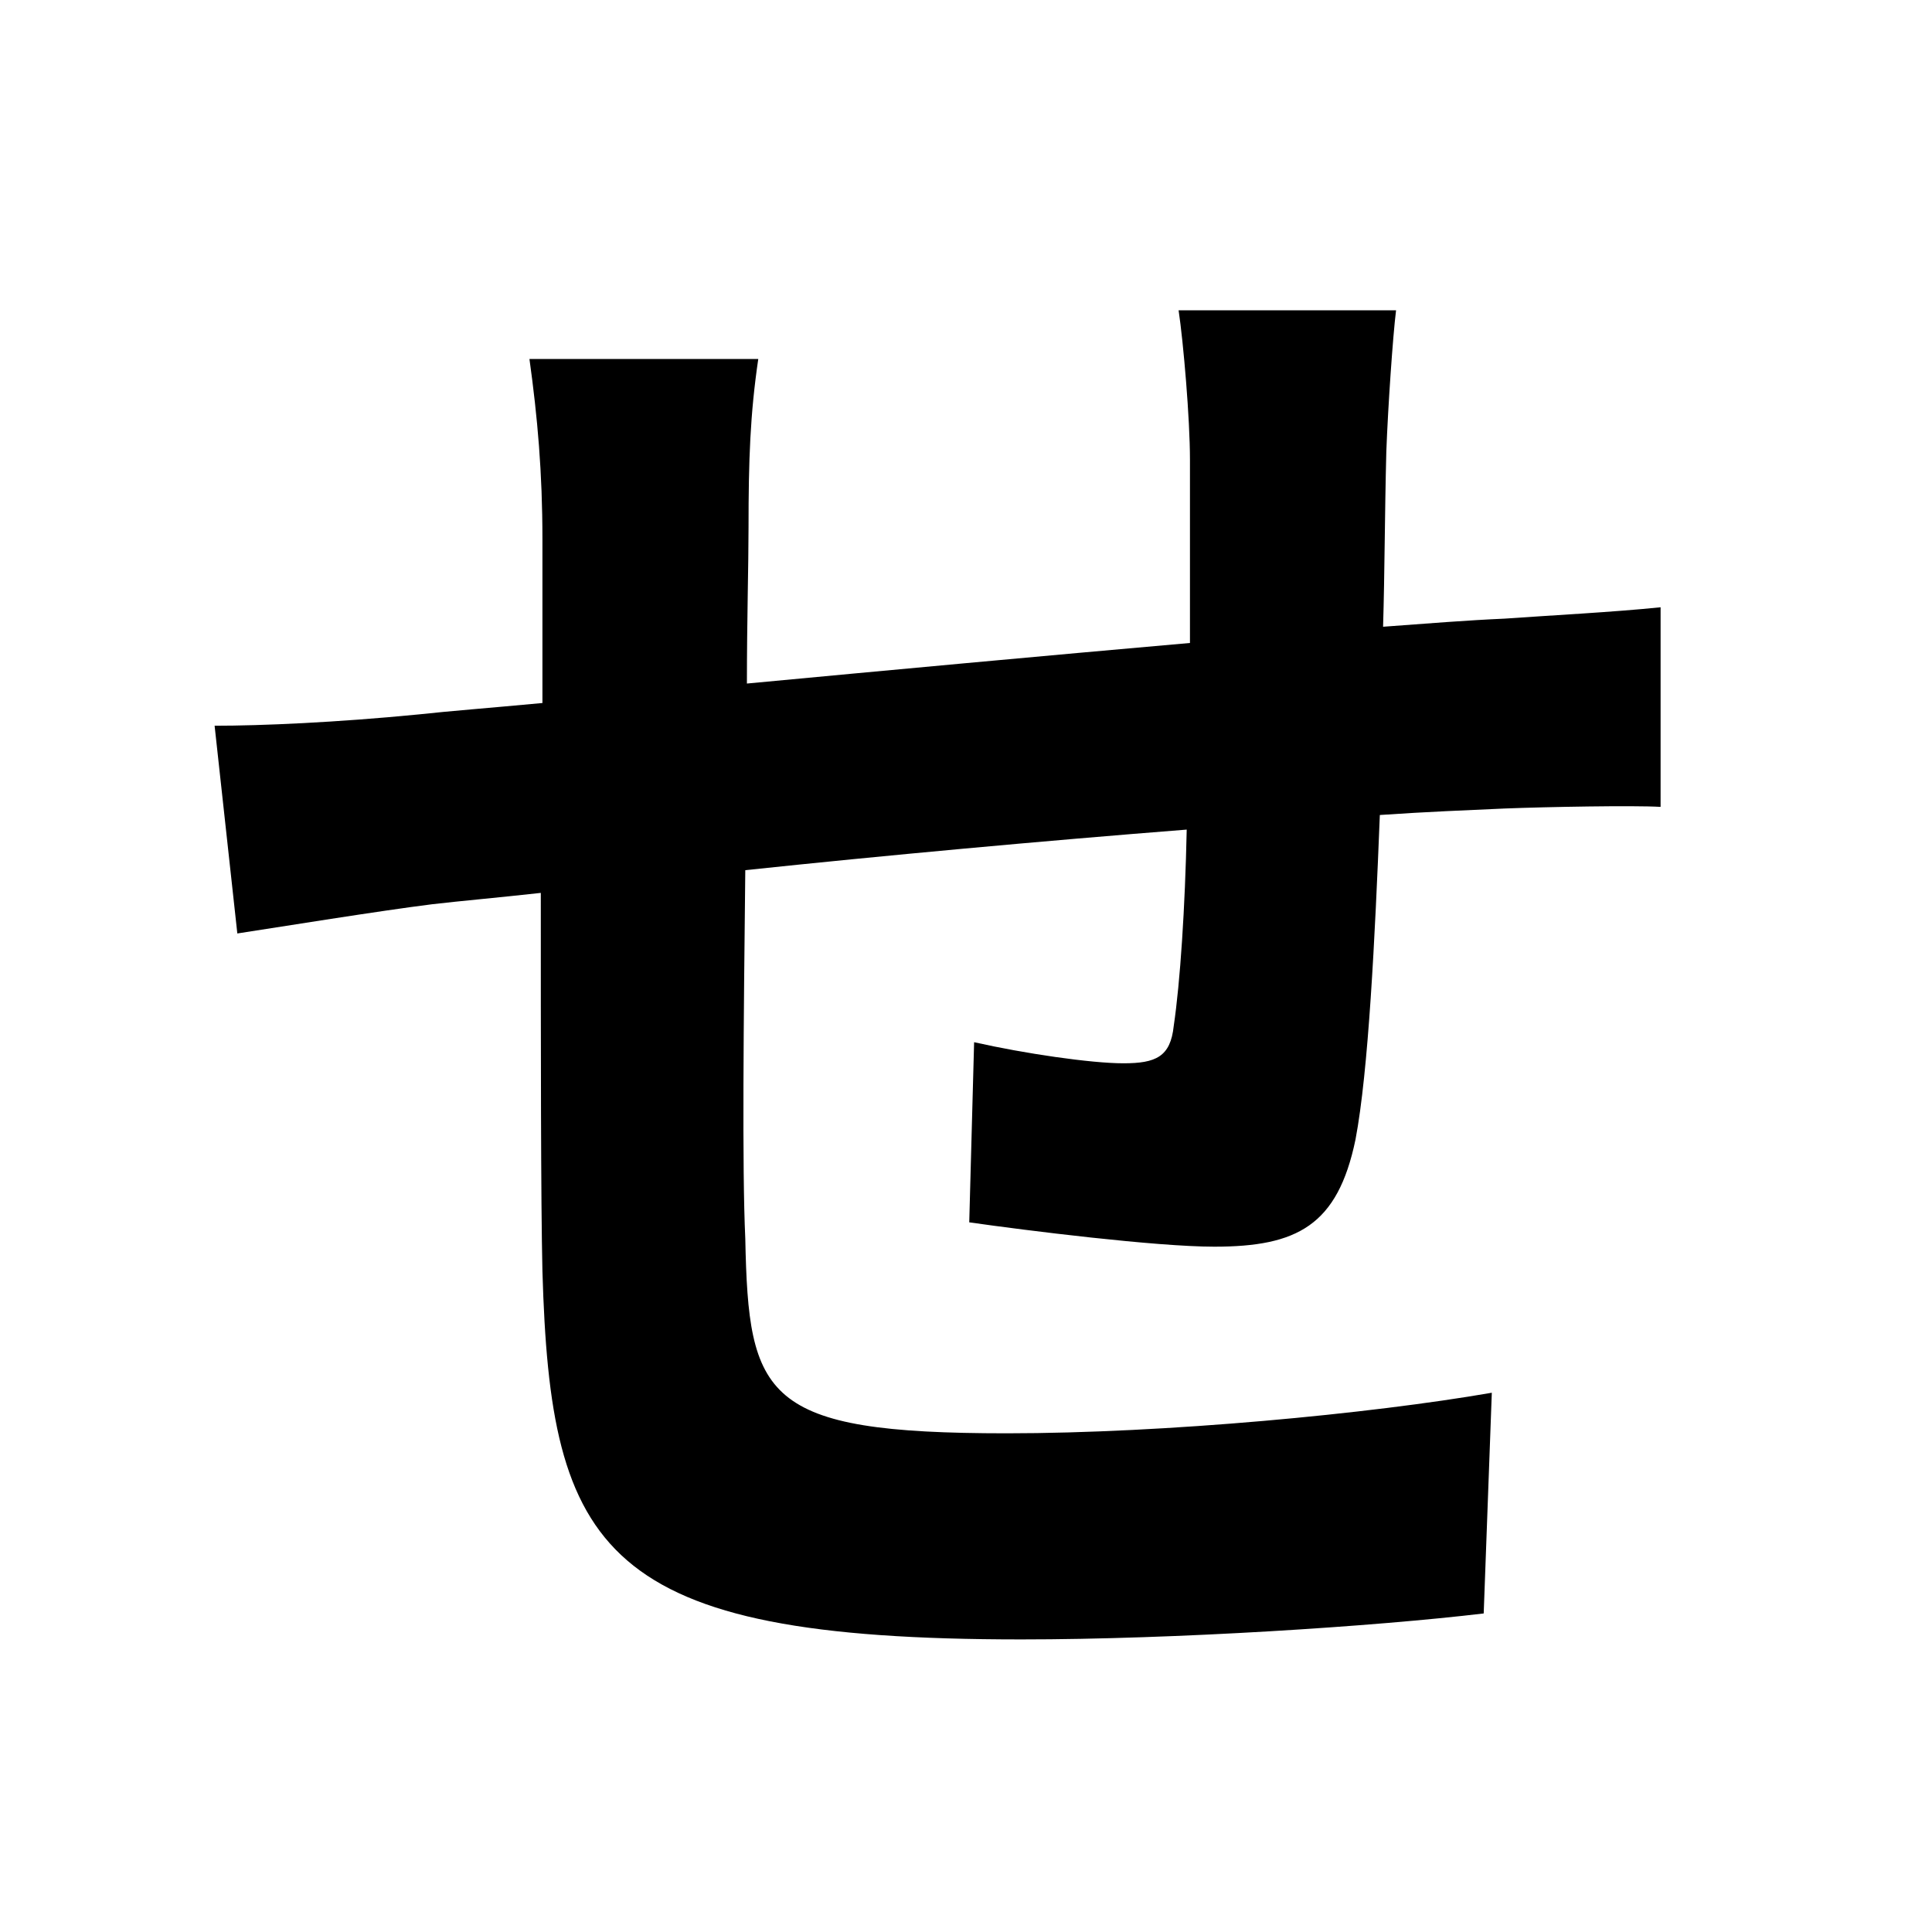 <svg width="100" height="100" viewBox="0 0 100 100" fill="none" xmlns="http://www.w3.org/2000/svg">
<path d="M72.26 16.06H61.004C61.256 17.74 61.592 21.688 61.592 23.788V33.28C53.948 33.952 45.8 34.708 38.66 35.38C38.66 32.104 38.744 29.248 38.744 27.316C38.744 23.788 38.828 21.436 39.248 18.58H27.404C27.824 21.604 28.076 24.46 28.076 27.904C28.076 29.332 28.076 32.44 28.076 36.388C25.388 36.64 23.204 36.808 21.692 36.976C17.408 37.396 13.544 37.564 11.108 37.564L12.284 48.316C14.468 47.98 19.676 47.14 22.364 46.804C23.792 46.636 25.724 46.468 27.992 46.216C27.992 54.028 27.992 62.176 28.076 65.788C28.496 80.32 31.1 84.856 52.856 84.856C60.836 84.856 71.168 84.184 76.796 83.512L77.216 72.088C70.916 73.18 60.332 74.188 52.1 74.188C39.5 74.188 38.744 72.34 38.576 64.108C38.408 60.496 38.492 52.768 38.576 45.04C45.716 44.284 53.948 43.528 61.424 42.94C61.34 46.972 61.088 50.836 60.752 53.104C60.584 54.7 59.828 55.036 58.148 55.036C56.468 55.036 53.024 54.532 50.42 53.944L50.168 63.268C53.108 63.688 59.828 64.528 62.852 64.528C67.136 64.528 69.236 63.436 70.16 58.984C70.832 55.456 71.168 48.568 71.42 42.184C73.856 42.016 76.04 41.932 77.888 41.848C80.072 41.764 84.524 41.68 85.952 41.764V31.432C83.516 31.684 80.24 31.852 77.888 32.02C75.956 32.104 73.856 32.272 71.588 32.44C71.672 29.668 71.672 26.644 71.756 23.368C71.84 21.1 72.092 17.404 72.26 16.06Z" fill="black"/>
</svg>
